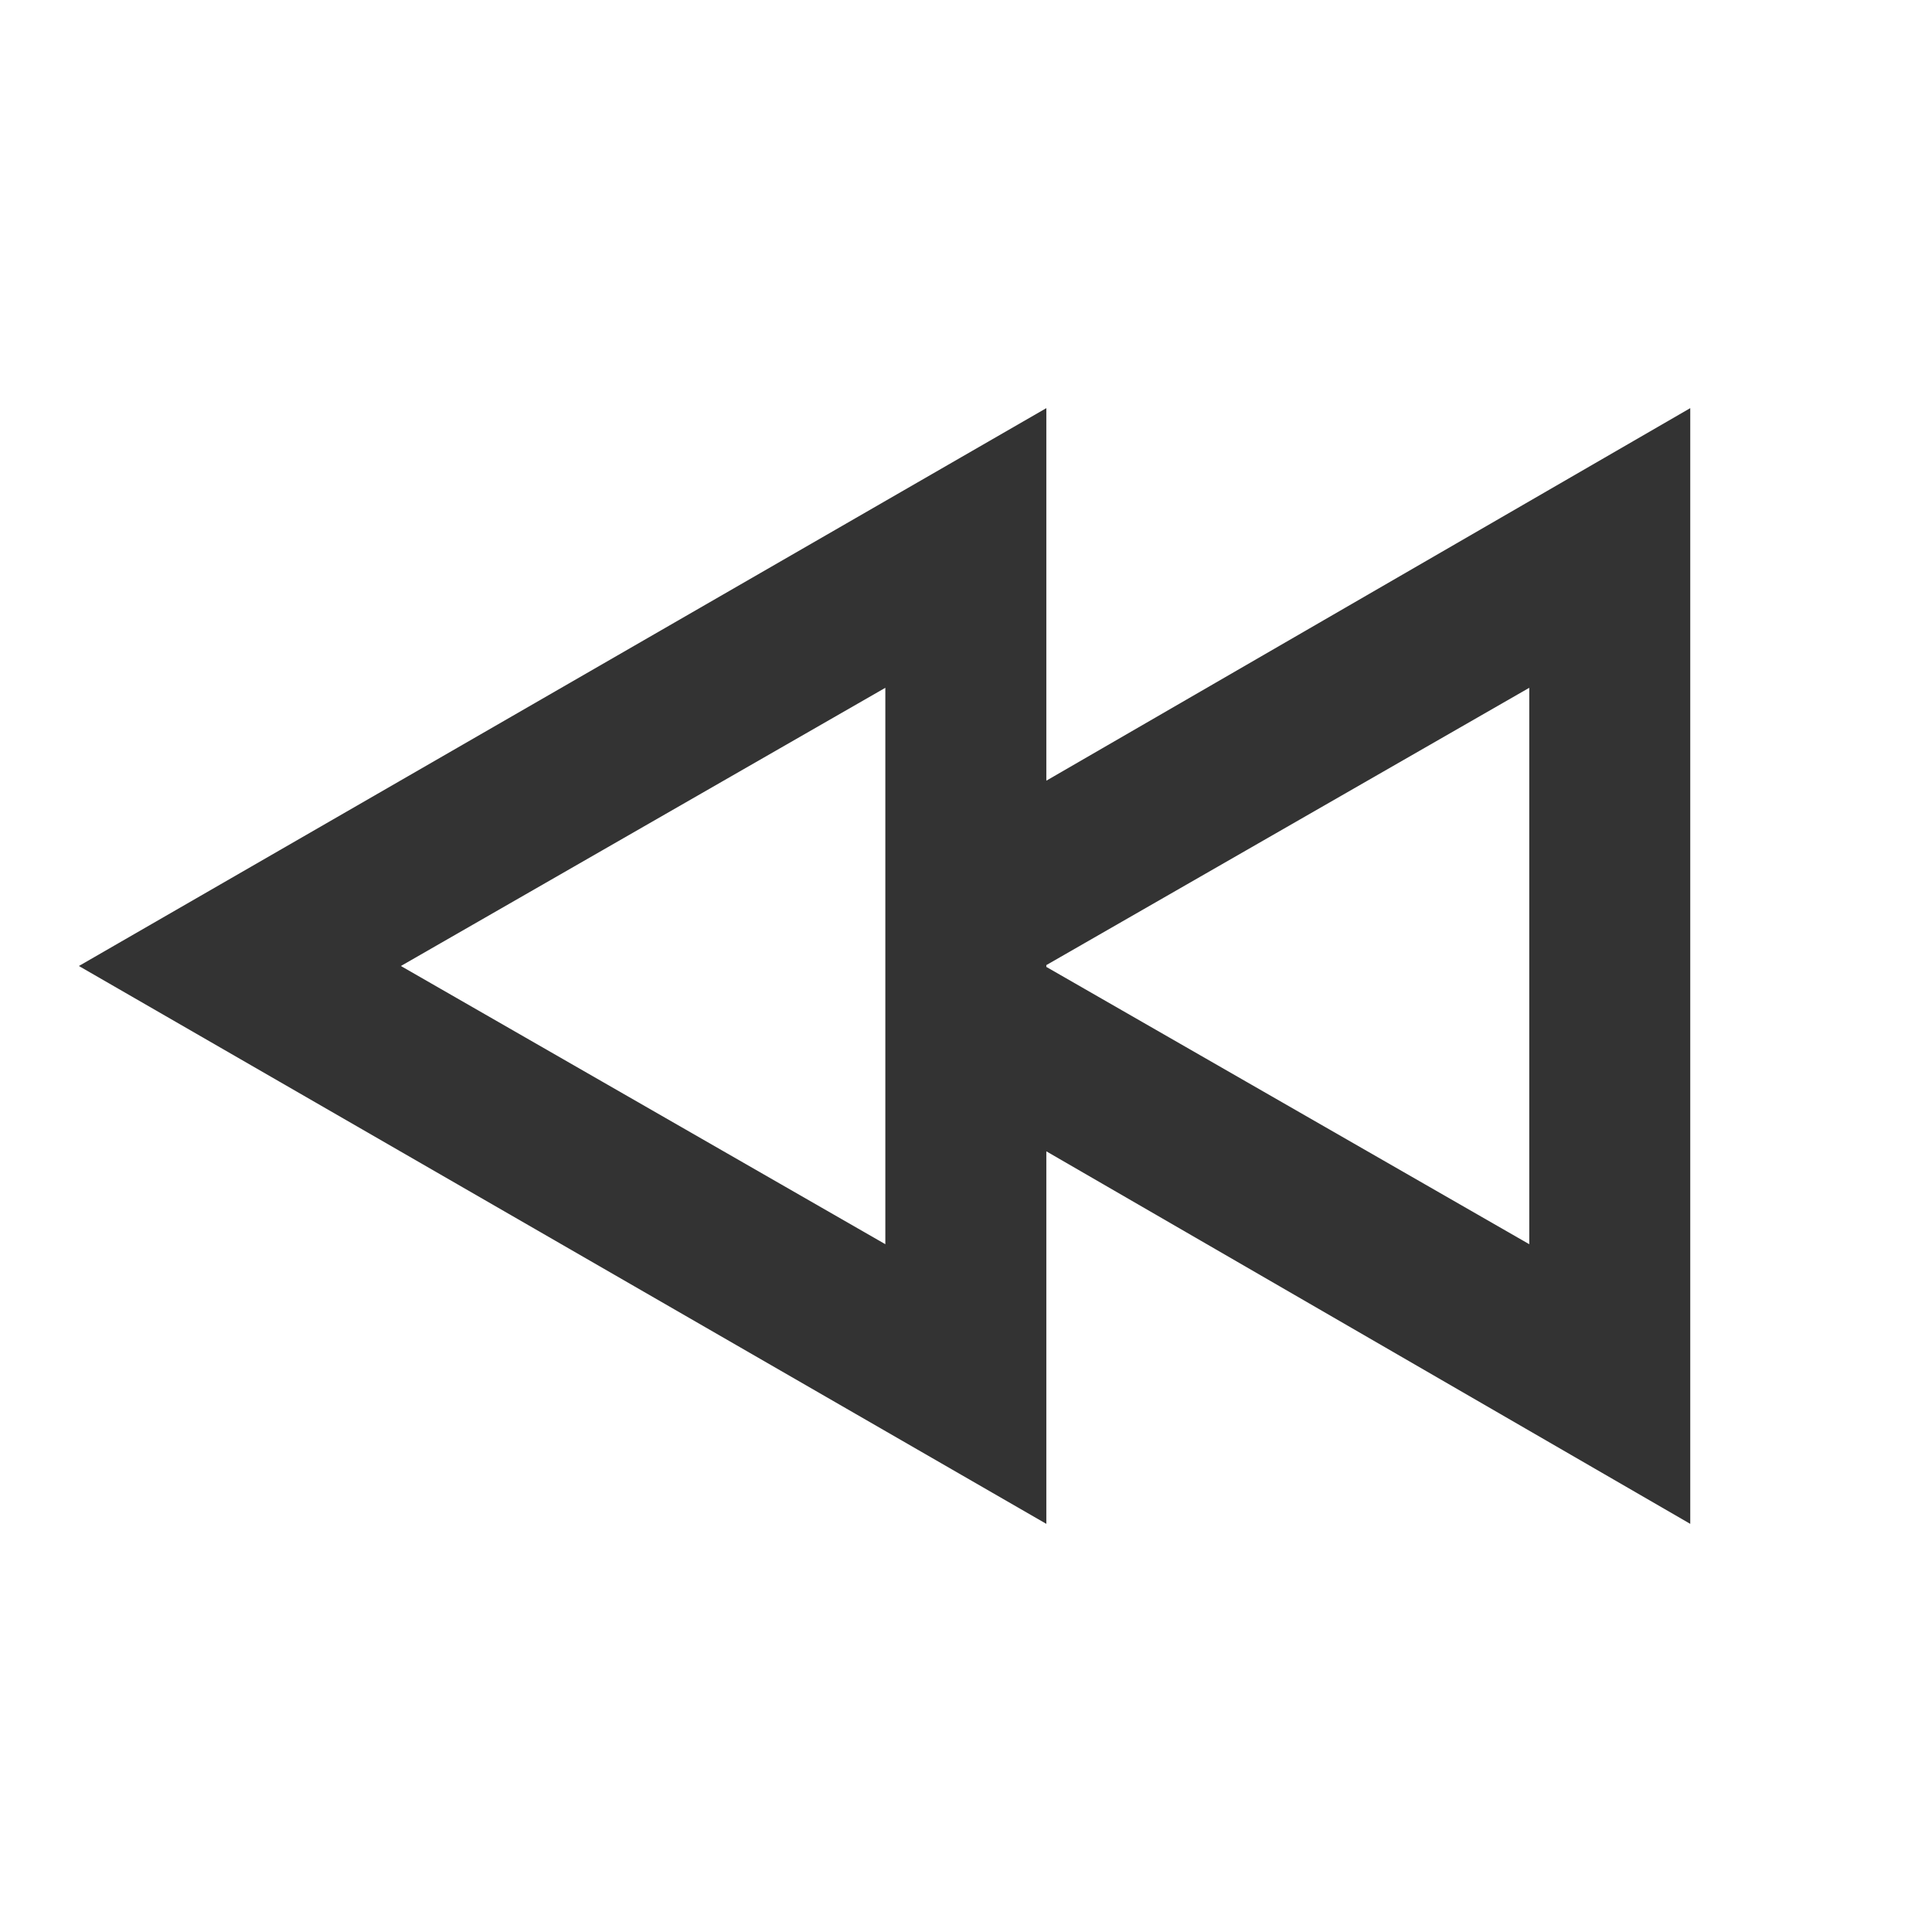 <svg width="24" height="24" viewBox="0 0 24 24" fill="none" xmlns="http://www.w3.org/2000/svg">
<path d="M12.489 12.281L18.997 8.544V15.456L12.489 11.719L11.506 13.439L20.997 18.93V5.07L11.506 10.561L12.489 12.281ZM4.98 12L10.998 8.544V15.456L4.98 12ZM0.98 12L12.998 18.93V5.07L0.98 12Z" fill="#333333"/>
</svg>
